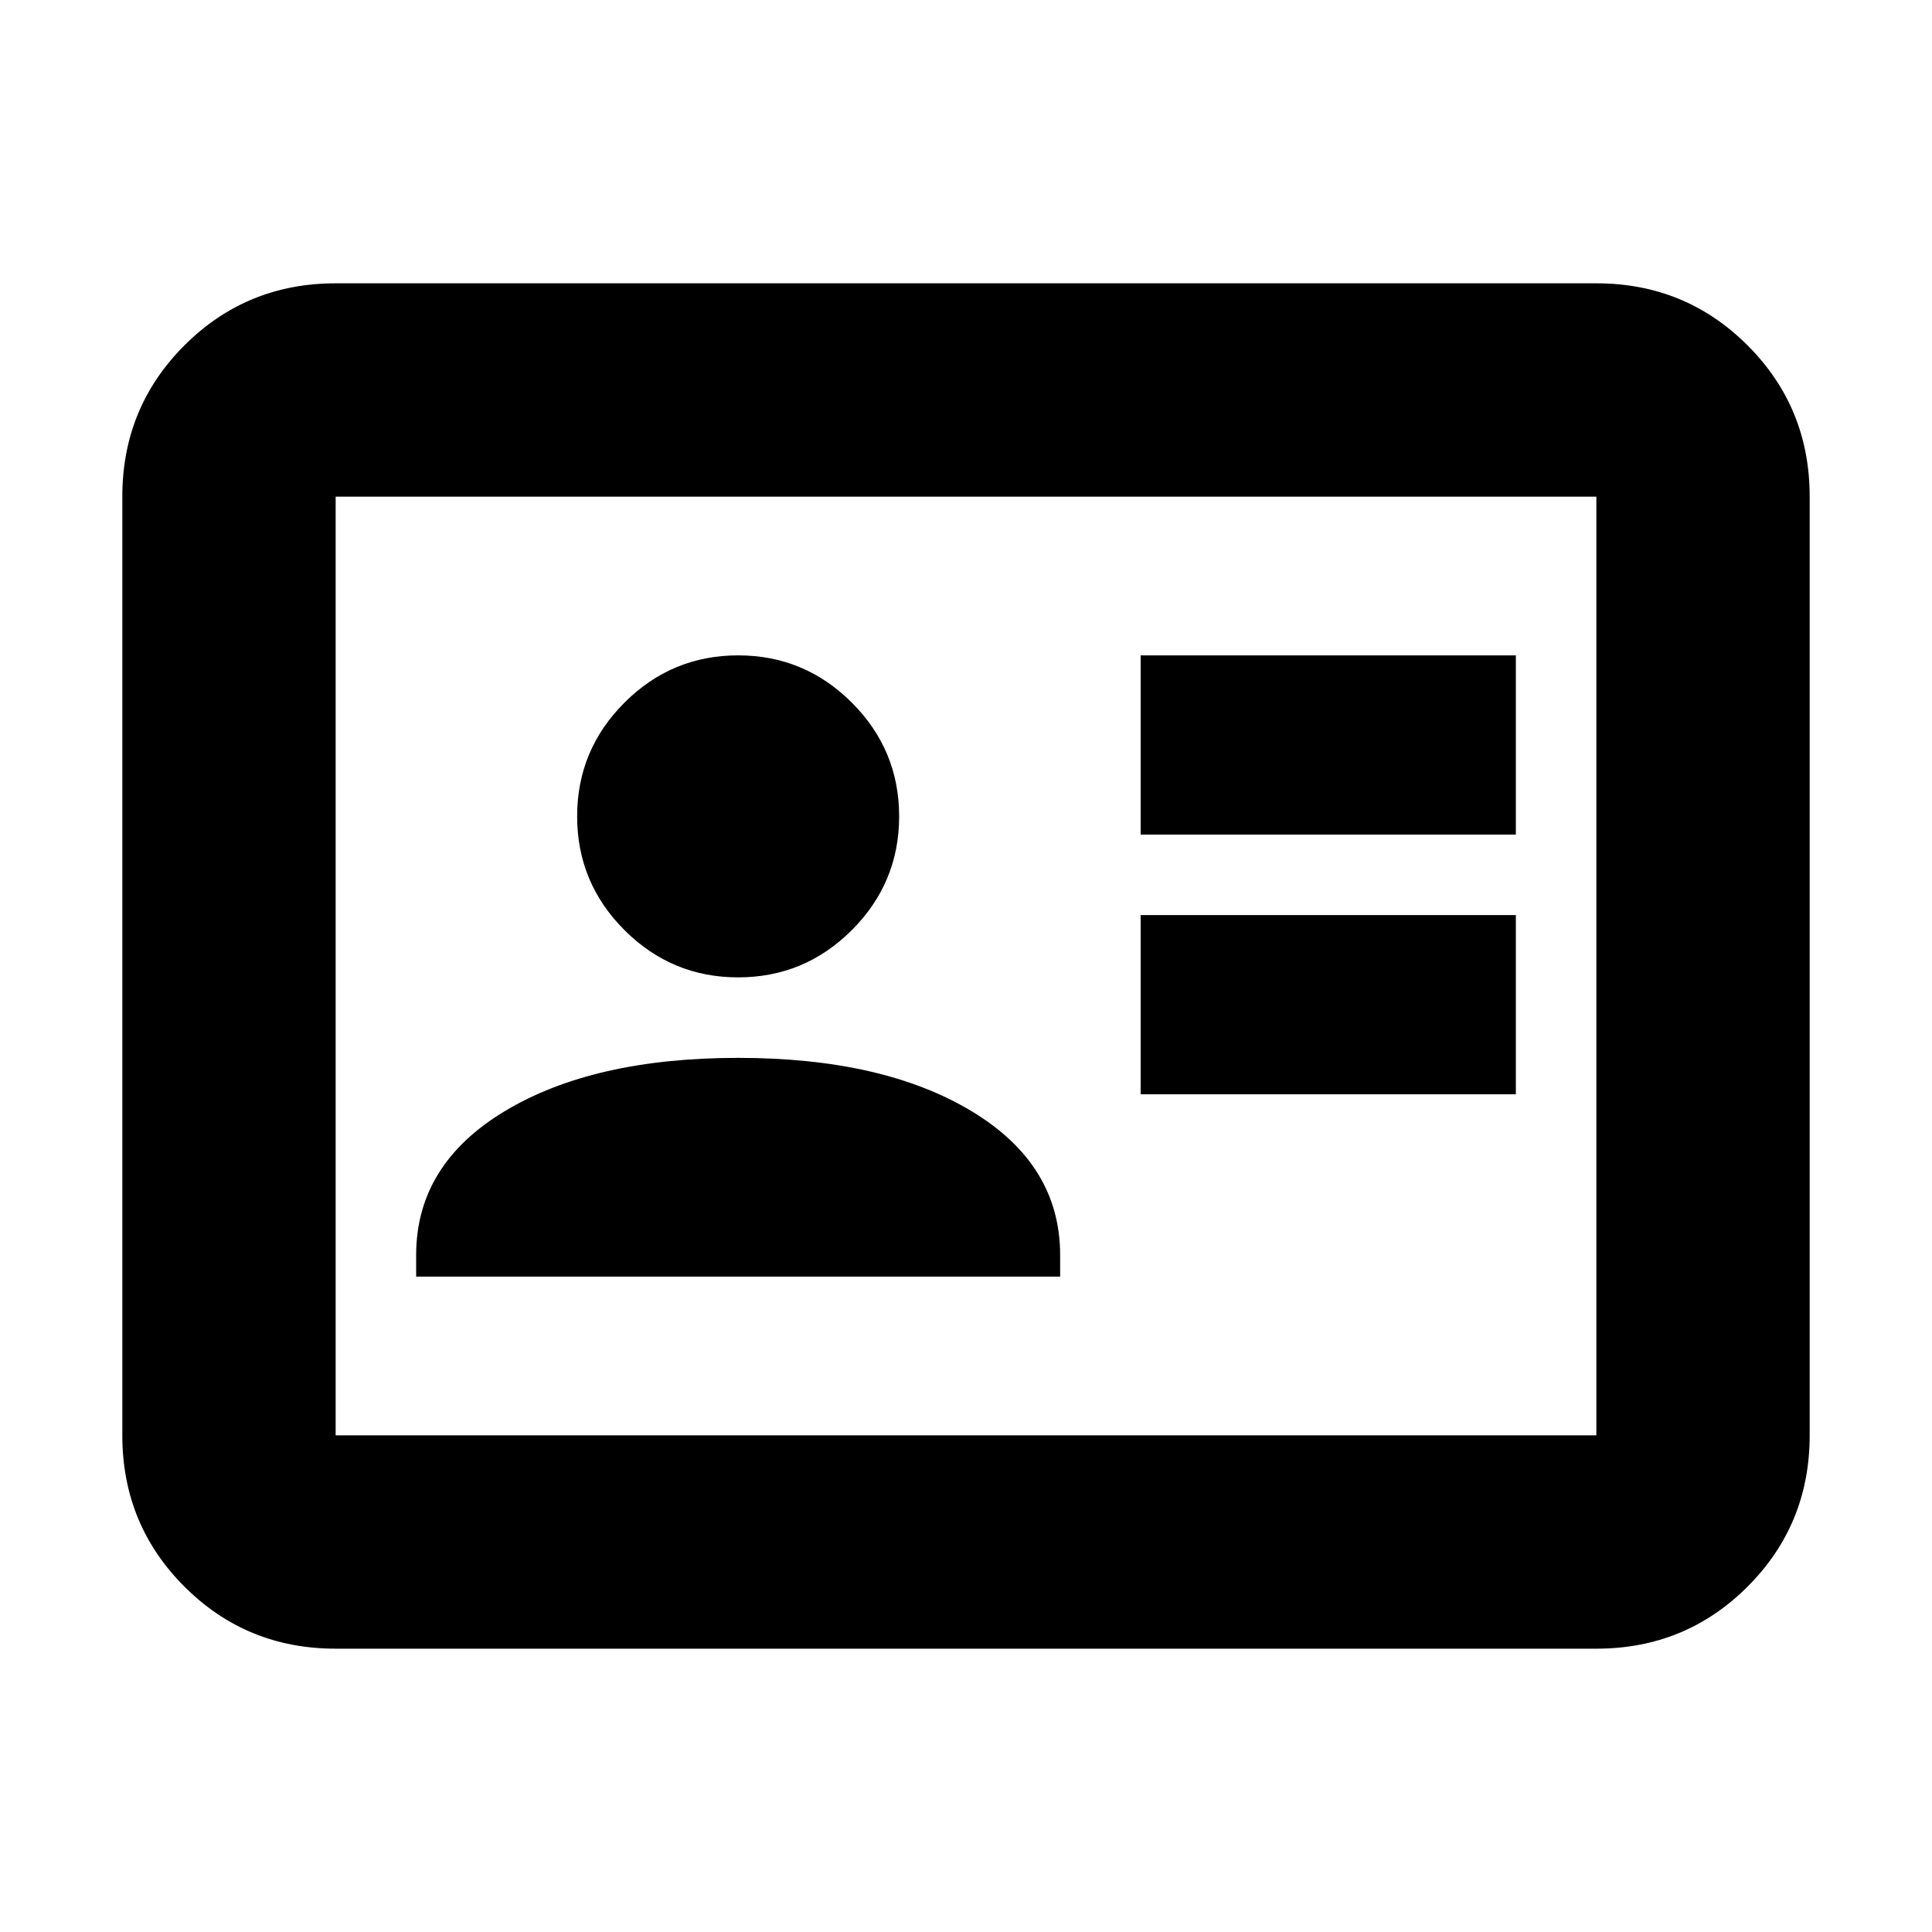 <svg xmlns="http://www.w3.org/2000/svg" height="24" viewBox="0 -960 960 960" width="24"><path d="M566.78-416.26h186.44v-89.04H566.78v89.04Zm0-129.04h186.44v-89.05H566.78v89.05Zm-360 219.65h320v-10.7q0-45-44-71.5t-116-26.5q-72 0-116 26.5t-44 71.5v10.7Zm160-148.7q33 0 56.5-23.5t23.5-56.5q0-33-23.5-56.5t-56.5-23.5q-33 0-56.5 23.5t-23.5 56.5q0 33 23.5 56.5t56.5 23.5Zm-200 333.57q-44.3 0-75.15-30.85-30.85-30.85-30.85-75.15v-466.44q0-44.3 30.85-75.15 30.85-30.85 75.15-30.85h626.44q44.3 0 75.15 30.85 30.85 30.85 30.85 75.15v466.44q0 44.3-30.85 75.15-30.85 30.85-75.15 30.85H166.78Zm0-106h626.44v-466.44H166.78v466.44Zm0 0v-466.44 466.44Z"/></svg>